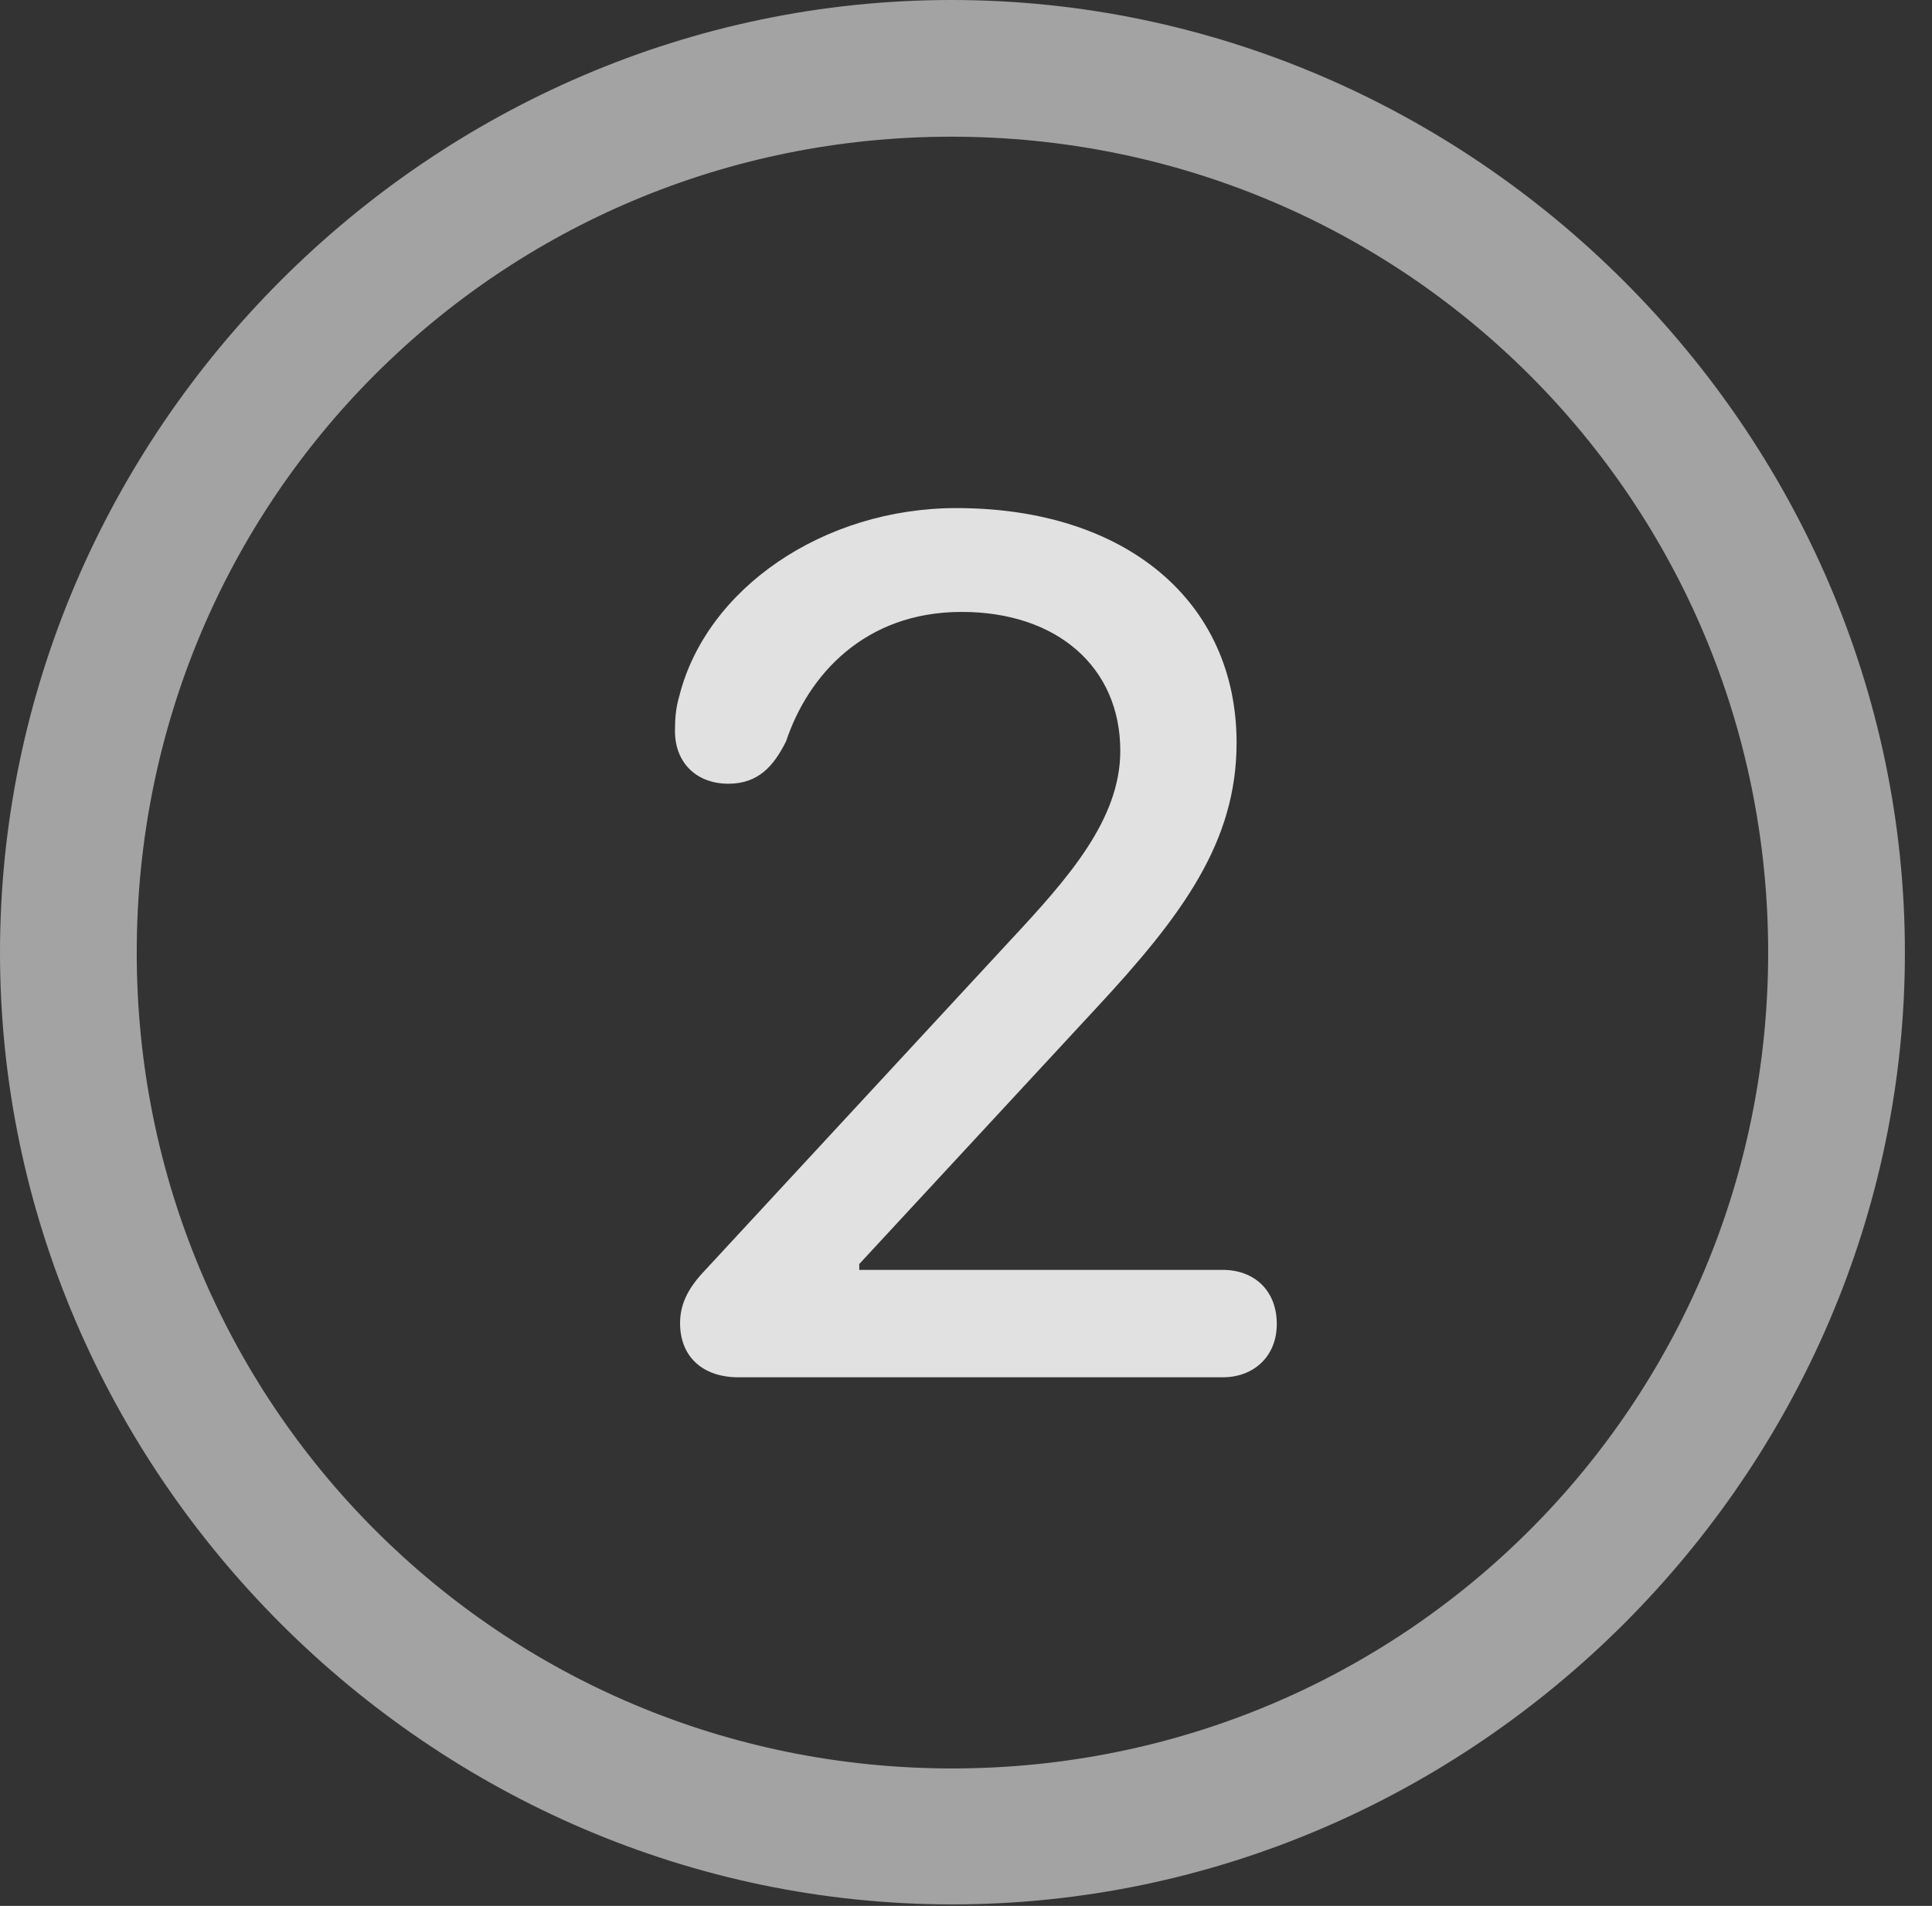 <?xml version="1.0" encoding="UTF-8"?>
<!--Generator: Apple Native CoreSVG 232.5-->
<!DOCTYPE svg
PUBLIC "-//W3C//DTD SVG 1.1//EN"
       "http://www.w3.org/Graphics/SVG/1.1/DTD/svg11.dtd">
<svg version="1.1" xmlns="http://www.w3.org/2000/svg" xmlns:xlink="http://www.w3.org/1999/xlink" width="25.801" height="25.459">
 <rect width="100%" height="100%" fill="#333333" stroke="none"/>
 <g>
  <rect height="25.459" opacity="0" width="25.801" x="0" y="0"/>
  <path d="M12.715 25.439C19.678 25.439 25.439 19.678 25.439 12.725C25.439 5.762 19.668 0 12.705 0C5.752 0 0 5.762 0 12.725C0 19.678 5.762 25.439 12.715 25.439ZM12.715 23.623C6.68 23.623 1.826 18.76 1.826 12.725C1.826 6.68 6.67 1.826 12.705 1.826C18.75 1.826 23.613 6.68 23.613 12.725C23.613 18.76 18.76 23.623 12.715 23.623Z" fill="#ffffff" fill-opacity="0.55"/>
  <path d="M9.863 18.398L16.328 18.398C16.748 18.398 17.051 18.115 17.051 17.686C17.051 17.236 16.748 16.963 16.328 16.963L11.475 16.963L11.475 16.885L14.639 13.467C15.801 12.217 16.514 11.24 16.514 9.922C16.514 8.027 15.029 6.787 12.773 6.787C10.996 6.787 9.434 7.861 9.072 9.297C9.023 9.463 9.014 9.609 9.014 9.766C9.014 10.185 9.297 10.469 9.727 10.469C10.127 10.469 10.332 10.234 10.498 9.902C10.791 9.023 11.543 8.174 12.842 8.174C14.121 8.174 14.961 8.916 14.961 10.029C14.961 10.947 14.268 11.729 13.486 12.568L9.375 17.012C9.18 17.227 9.082 17.432 9.082 17.676C9.082 18.115 9.375 18.398 9.863 18.398Z" fill="#ffffff" fill-opacity="0.85"/>
 </g>
</svg>
